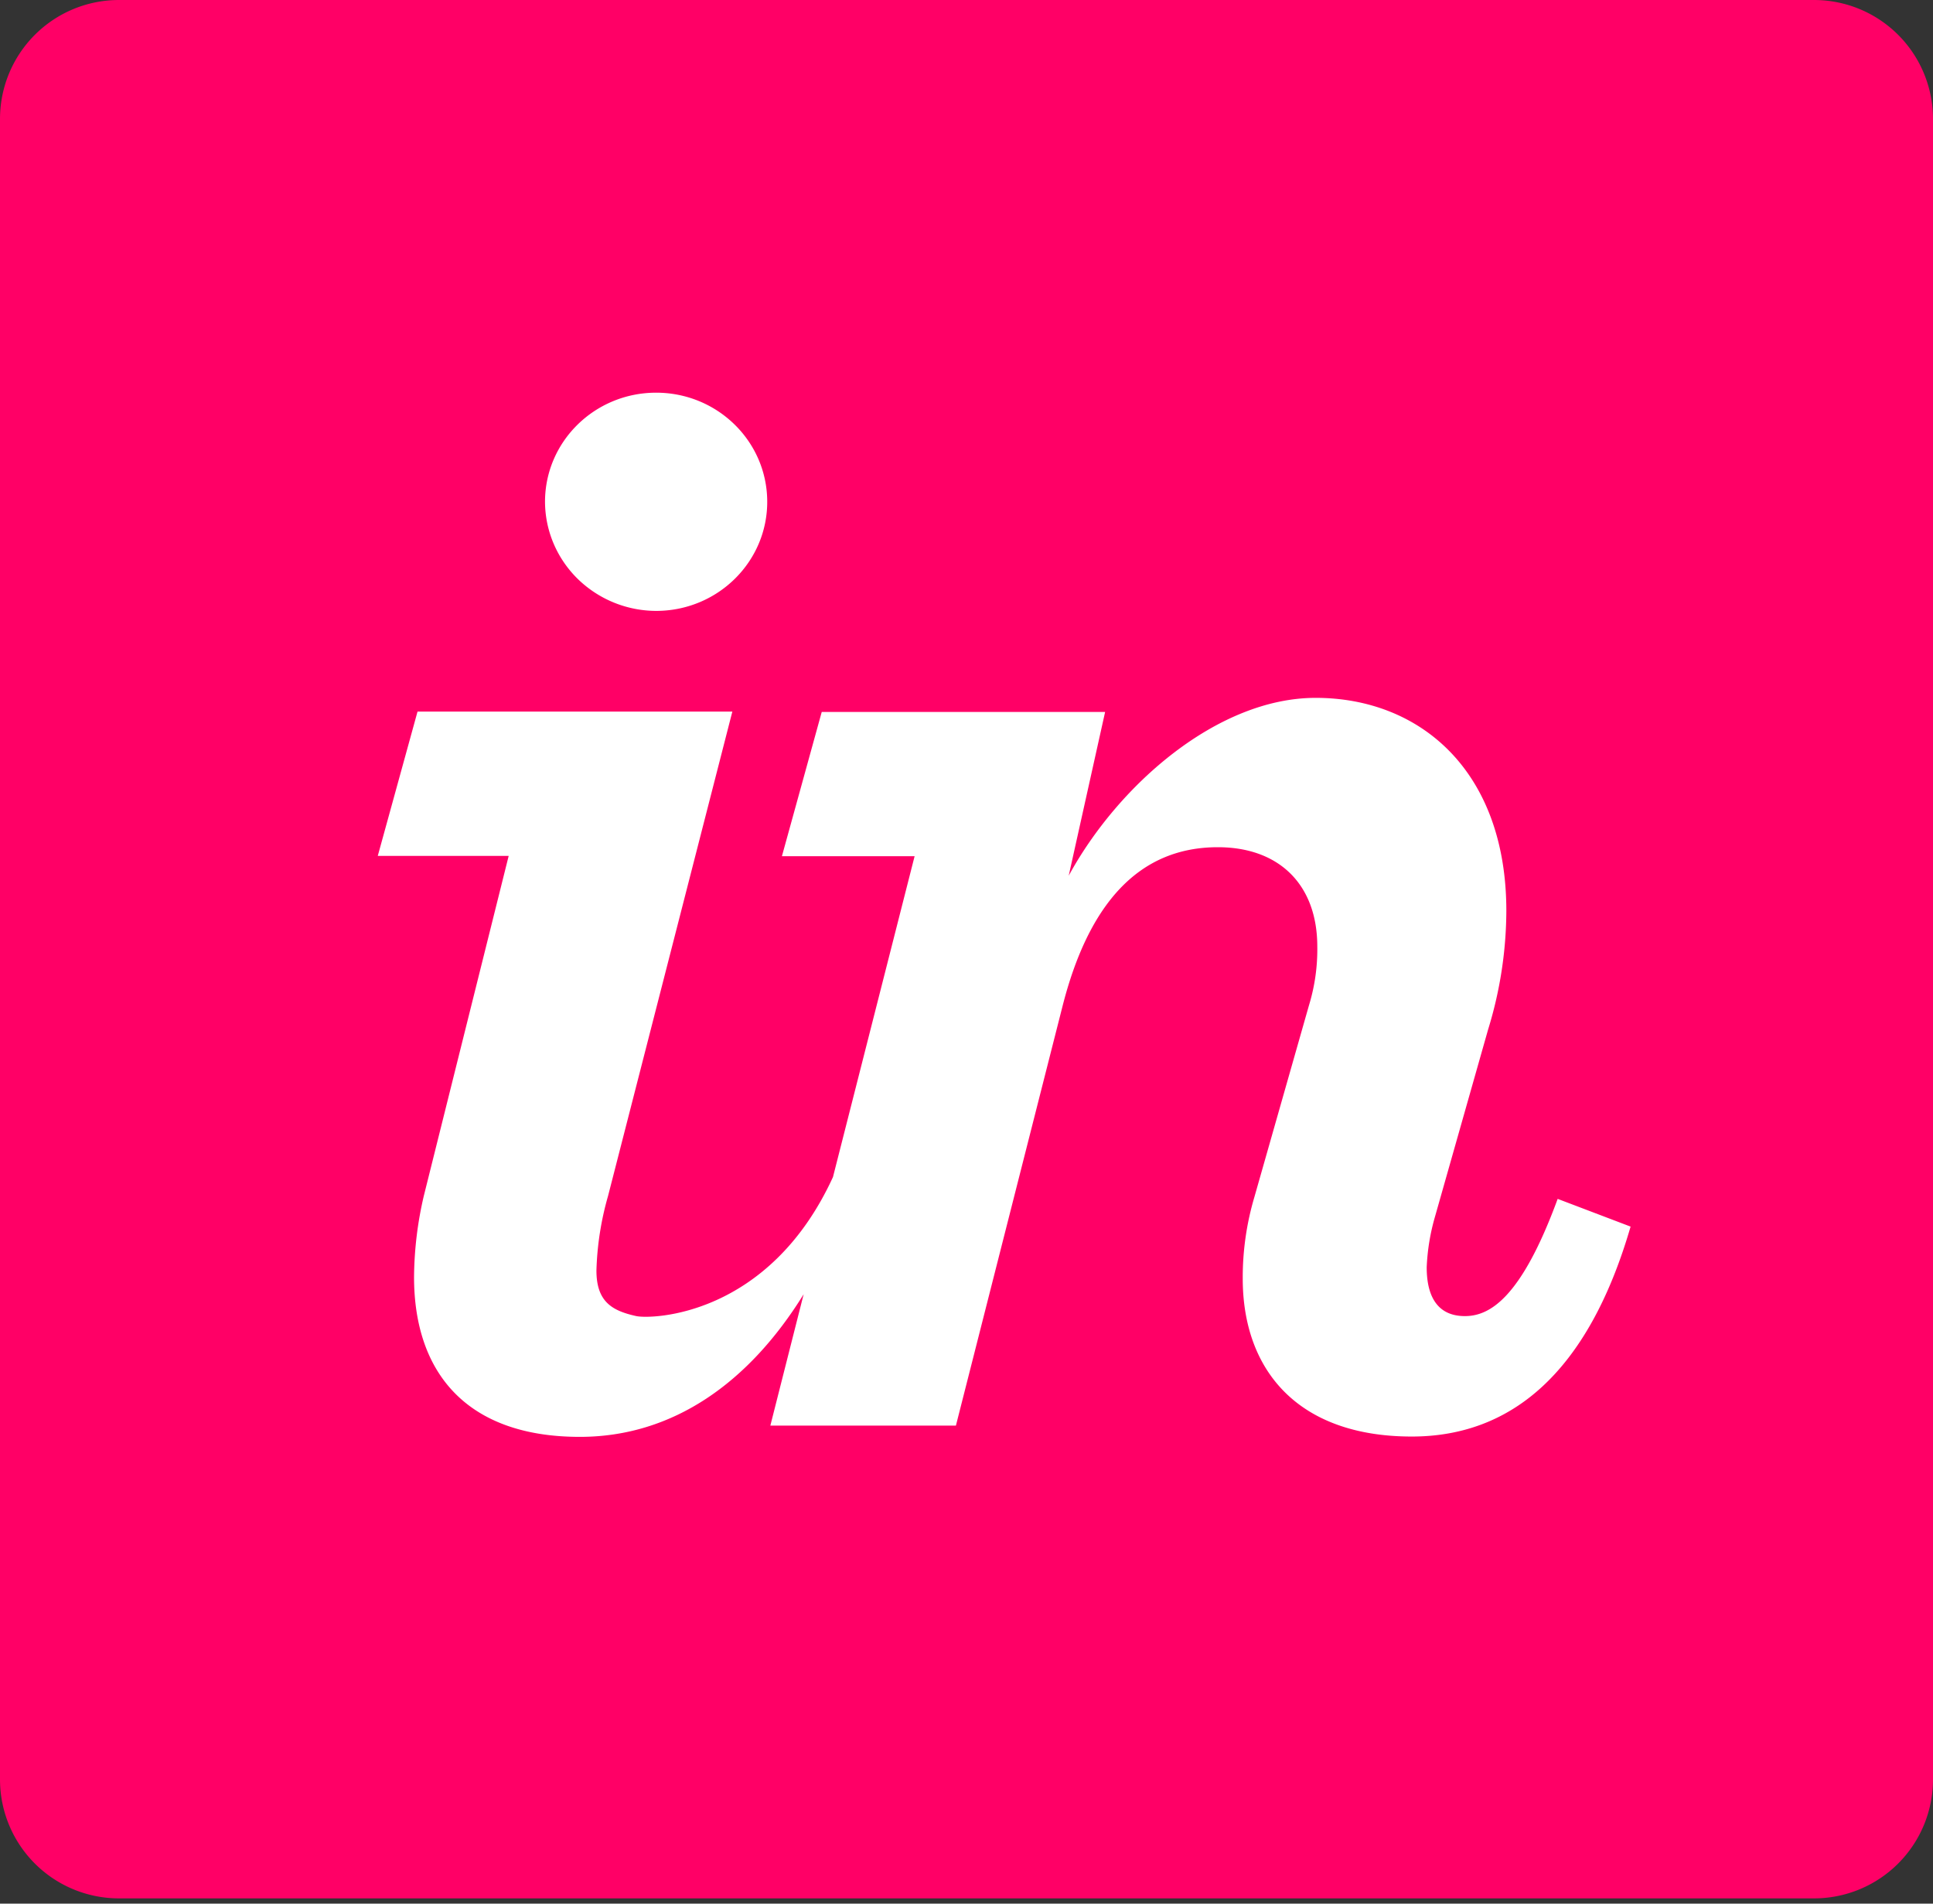 <svg width="65" height="64" fill="none" xmlns="http://www.w3.org/2000/svg"><rect width="100%" height="100%" fill="#333333" stroke="none"/><path d="M0 4a4 4 0 0 1 4-4h57a4 4 0 0 1 4 4v55.823a4 4 0 0 1-4 4H4a4 4 0 0 1-4-4V4Z" fill="#F06"/><path d="M22.118 20.538c2.056-.03 3.701-1.684 3.681-3.703-.02-2.02-1.697-3.643-3.754-3.633-2.056.01-3.718 1.649-3.718 3.668.002.486.101.966.293 1.414.192.448.472.854.824 1.195a3.791 3.791 0 0 0 2.674 1.059Zm-7.86 19.64a12.32 12.32 0 0 0-.335 2.755c0 3.23 1.783 5.374 5.574 5.374 3.143 0 5.694-1.833 7.527-4.795l-1.12 4.417h6.24l3.57-14.041c.891-3.56 2.617-5.405 5.238-5.405 2.062 0 3.344 1.259 3.344 3.34a6.431 6.431 0 0 1-.278 1.97l-1.839 6.457a9.491 9.491 0 0 0-.39 2.736c0 3.064 1.839 5.31 5.684 5.31 3.29 0 5.91-2.078 7.358-7.058l-2.452-.932c-1.227 3.339-2.285 3.941-3.12 3.941-.834 0-1.284-.546-1.284-1.641a7.161 7.161 0 0 1 .278-1.698l1.786-6.293c.401-1.293.608-2.638.614-3.99 0-4.708-2.9-7.163-6.412-7.163-3.289 0-6.632 2.912-8.304 5.979l1.224-5.505h-9.529l-1.339 4.85h4.462L28.01 39.572c-2.159 4.707-6.12 4.784-6.618 4.674-.816-.181-1.336-.485-1.336-1.532.024-.847.155-1.688.39-2.504l4.18-16.286H14.04l-1.337 4.851h4.402l-2.847 11.404Z" fill="#fff"/></svg>